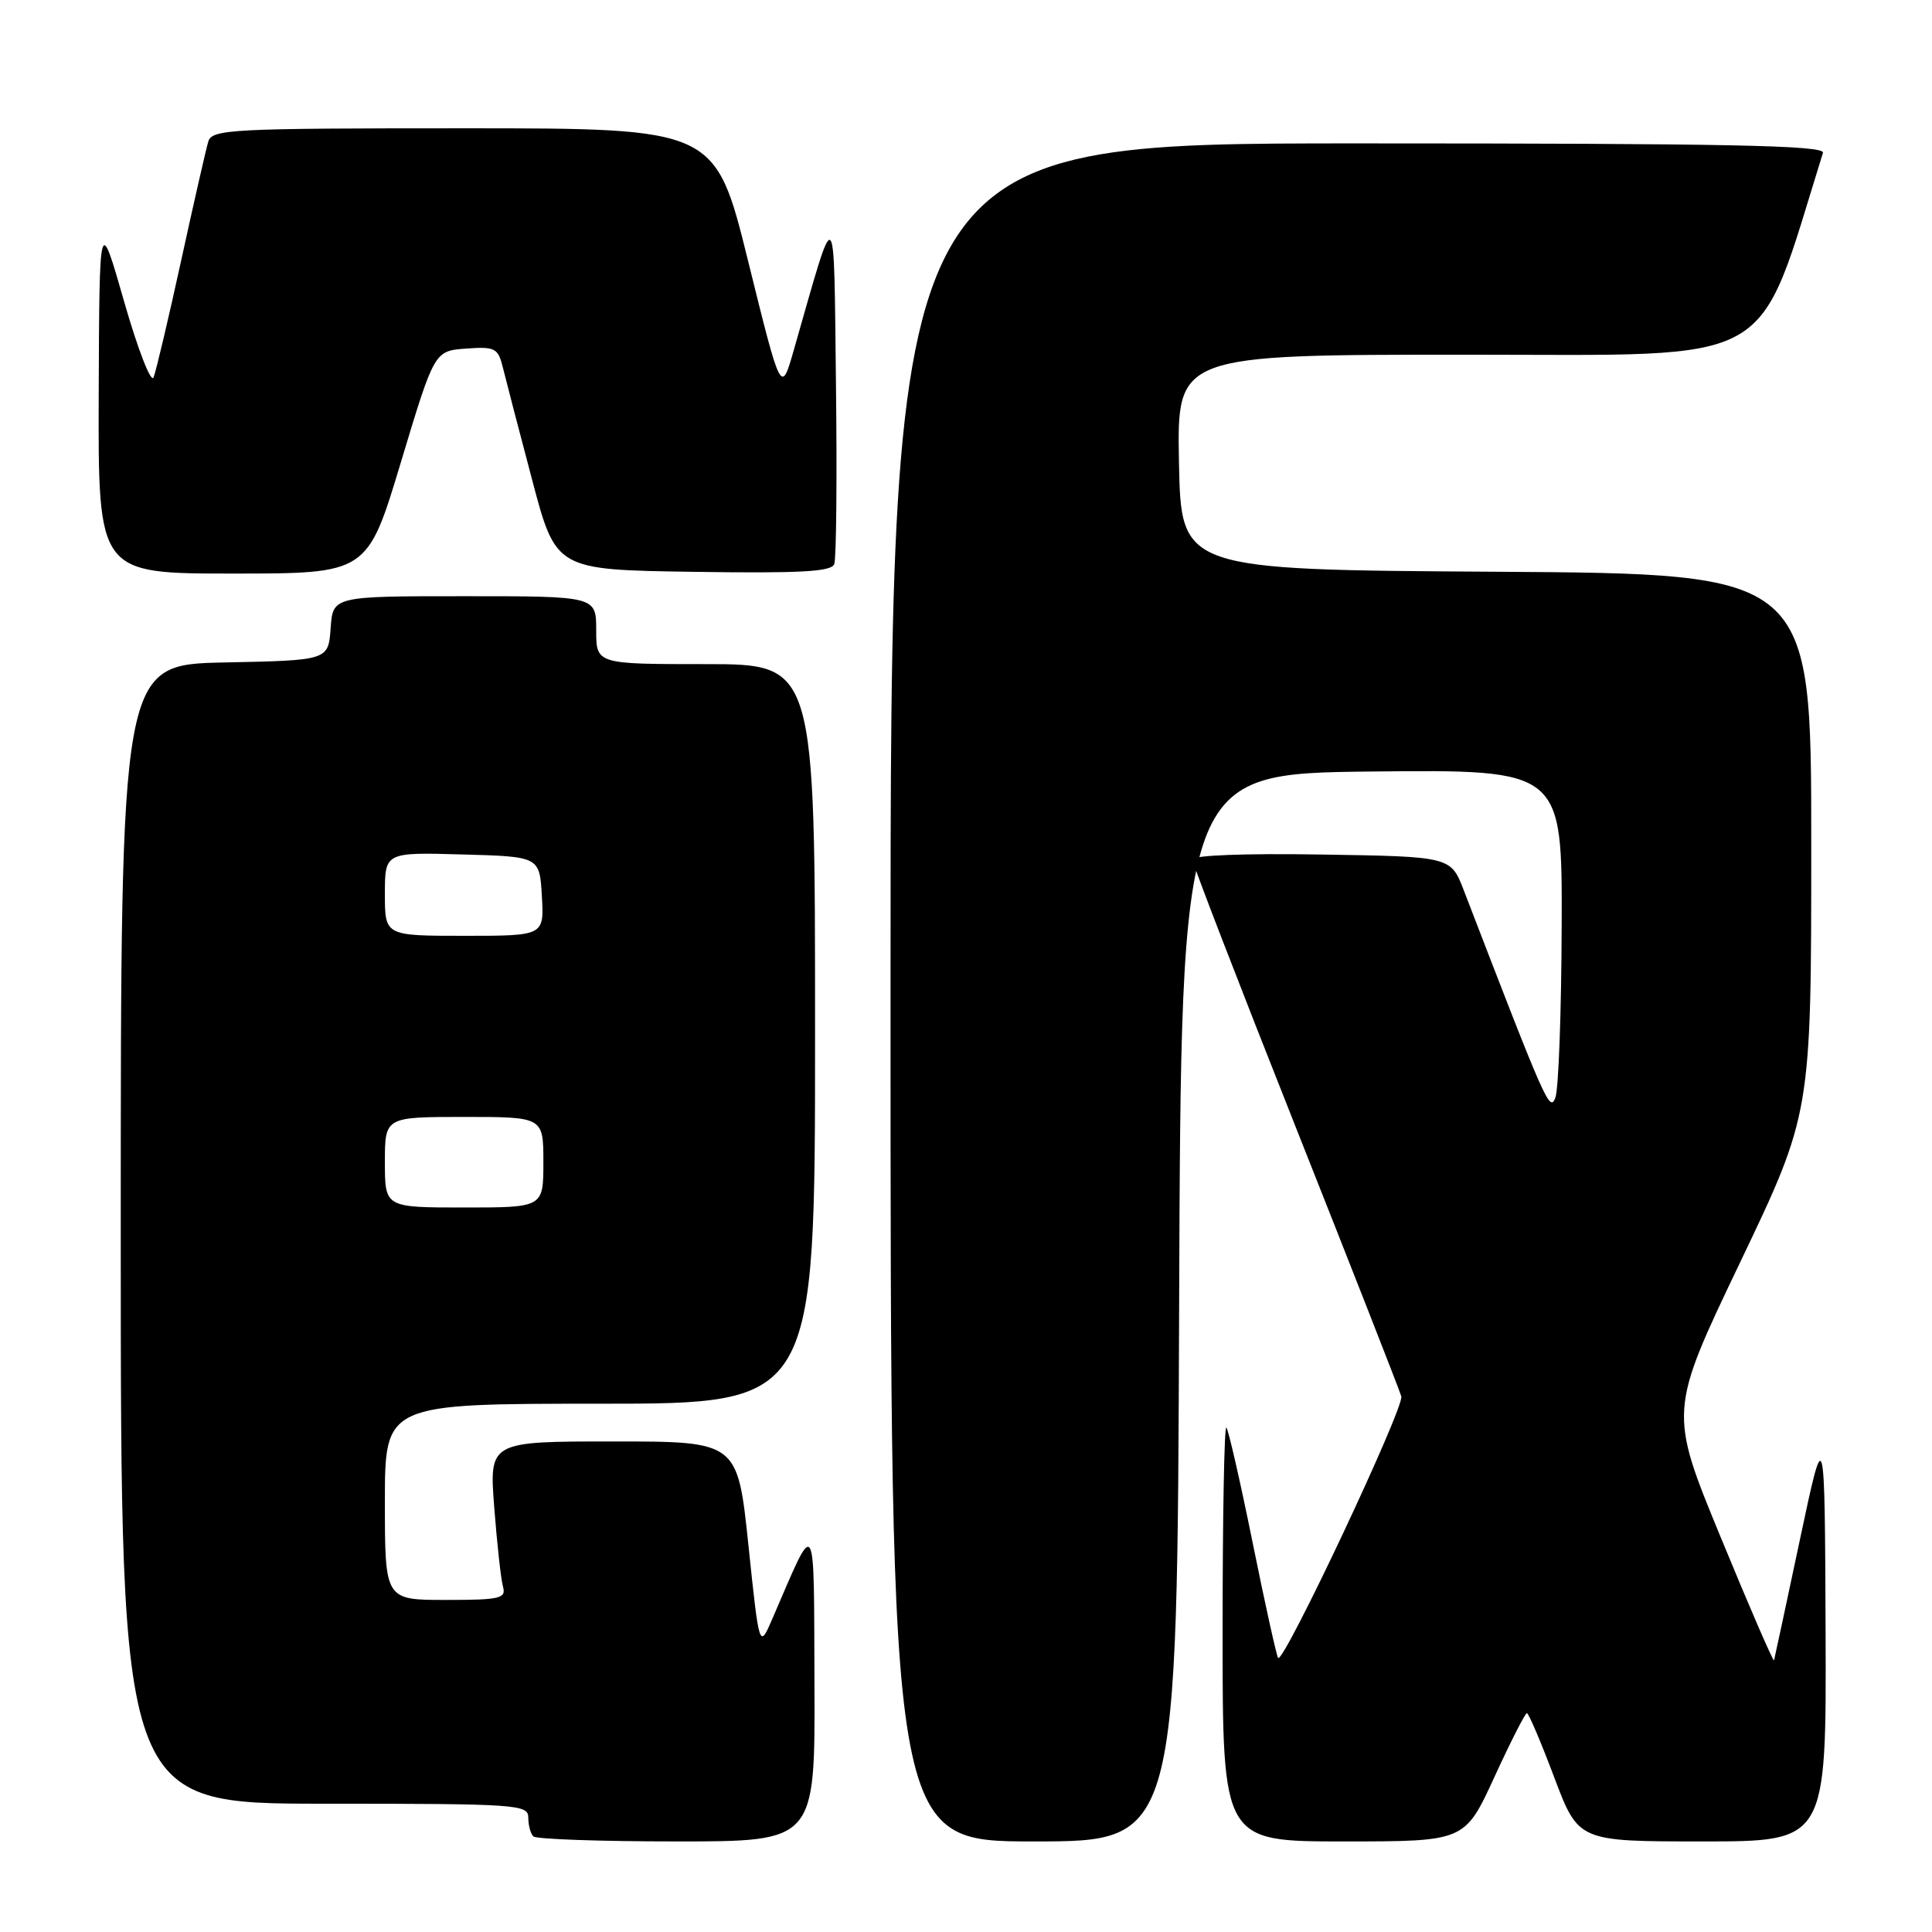 <?xml version="1.0" encoding="UTF-8" standalone="no"?>
<!DOCTYPE svg PUBLIC "-//W3C//DTD SVG 1.1//EN" "http://www.w3.org/Graphics/SVG/1.1/DTD/svg11.dtd" >
<svg xmlns="http://www.w3.org/2000/svg" xmlns:xlink="http://www.w3.org/1999/xlink" version="1.1" viewBox="0 0 256 256">
 <g >
 <path fill="currentColor"
d=" M 107.92 223.25 C 107.83 200.24 108.23 200.86 102.34 214.50 C 100.61 218.50 100.61 218.50 99.17 204.75 C 97.73 191.00 97.73 191.00 81.28 191.00 C 64.82 191.00 64.82 191.00 65.49 199.75 C 65.86 204.56 66.38 209.29 66.65 210.25 C 67.08 211.81 66.27 212.00 59.07 212.00 C 51.00 212.00 51.00 212.00 51.00 199.00 C 51.00 186.00 51.00 186.00 79.50 186.00 C 108.00 186.00 108.00 186.00 108.00 137.00 C 108.00 88.00 108.00 88.00 93.50 88.00 C 79.00 88.00 79.00 88.00 79.00 83.50 C 79.00 79.00 79.00 79.00 61.56 79.00 C 44.11 79.00 44.11 79.00 43.81 83.25 C 43.50 87.50 43.50 87.50 29.75 87.78 C 16.00 88.06 16.00 88.06 16.00 163.53 C 16.00 239.00 16.00 239.00 43.00 239.00 C 68.52 239.00 70.00 239.10 70.00 240.83 C 70.00 241.84 70.30 242.97 70.67 243.33 C 71.03 243.70 79.58 244.00 89.67 244.00 C 108.00 244.00 108.00 244.00 107.92 223.25 Z  M 156.24 173.25 C 156.50 102.50 156.50 102.50 181.75 102.23 C 207.00 101.97 207.00 101.97 206.93 122.73 C 206.89 134.15 206.52 144.38 206.09 145.46 C 205.34 147.38 204.89 146.36 193.97 118.00 C 192.24 113.50 192.24 113.50 175.12 113.23 C 164.89 113.06 158.00 113.33 158.00 113.89 C 158.00 114.41 164.13 130.28 171.62 149.17 C 179.11 168.05 185.44 184.19 185.68 185.03 C 186.10 186.48 170.11 220.44 169.36 219.69 C 169.17 219.50 167.65 212.66 166.00 204.50 C 164.35 196.34 162.77 189.44 162.50 189.16 C 162.22 188.89 162.00 201.12 162.00 216.33 C 162.00 244.00 162.00 244.00 178.05 244.00 C 194.09 244.00 194.09 244.00 198.00 235.50 C 200.15 230.82 202.09 227.00 202.32 227.00 C 202.55 227.00 204.18 230.82 205.94 235.50 C 209.15 244.00 209.15 244.00 225.58 244.00 C 242.00 244.00 242.00 244.00 241.90 216.25 C 241.79 188.50 241.79 188.50 238.50 204.00 C 236.69 212.53 235.15 219.72 235.07 220.00 C 234.99 220.28 231.82 212.97 228.03 203.76 C 221.13 187.02 221.13 187.02 230.57 167.28 C 240.00 147.55 240.00 147.55 240.00 111.79 C 240.00 76.02 240.00 76.02 198.25 75.76 C 156.50 75.50 156.50 75.50 156.22 61.25 C 155.95 47.00 155.95 47.00 194.39 47.00 C 236.13 47.00 232.58 49.02 241.55 20.25 C 241.86 19.26 229.08 19.00 179.97 19.00 C 118.00 19.00 118.00 19.00 118.00 131.50 C 118.00 244.00 118.00 244.00 136.99 244.00 C 155.99 244.00 155.99 244.00 156.24 173.25 Z  M 53.12 61.25 C 57.56 46.50 57.56 46.50 61.74 46.19 C 65.61 45.91 65.99 46.11 66.63 48.69 C 67.01 50.24 68.74 56.90 70.49 63.50 C 73.65 75.50 73.65 75.50 91.85 75.77 C 106.02 75.98 110.16 75.76 110.54 74.75 C 110.82 74.04 110.92 63.34 110.77 50.98 C 110.47 26.02 110.91 26.38 105.18 46.39 C 103.50 52.27 103.50 52.27 99.14 34.64 C 94.78 17.00 94.78 17.00 61.46 17.00 C 30.59 17.00 28.10 17.13 27.60 18.75 C 27.31 19.71 25.69 26.80 24.01 34.50 C 22.33 42.20 20.68 49.17 20.35 50.00 C 20.03 50.83 18.27 46.33 16.46 40.00 C 13.17 28.50 13.17 28.50 13.08 52.25 C 13.00 76.00 13.00 76.00 30.84 76.00 C 48.68 76.00 48.68 76.00 53.12 61.25 Z  M 51.00 154.00 C 51.00 148.00 51.00 148.00 61.50 148.00 C 72.00 148.00 72.00 148.00 72.00 154.00 C 72.00 160.00 72.00 160.00 61.50 160.00 C 51.00 160.00 51.00 160.00 51.00 154.00 Z  M 51.00 118.47 C 51.00 112.93 51.00 112.93 61.25 113.22 C 71.50 113.50 71.50 113.50 71.80 118.75 C 72.10 124.00 72.10 124.00 61.55 124.00 C 51.00 124.00 51.00 124.00 51.00 118.47 Z "/>
</g>
</svg>